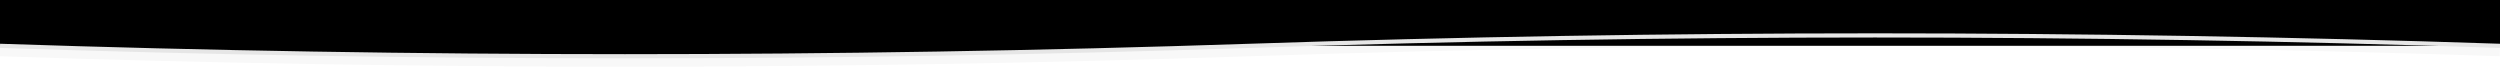 <svg xmlns="http://www.w3.org/2000/svg" viewBox="0 0 600 16" preserveAspectRatio="none">
    <path d="M0 0 m 0 11 q 150 5, 300 0 t 300 0 m 0 -11" stroke-width="5px" stroke="rgba(0, 0, 0, 0.03)" fill="transparent"/>
    <path d="M0 0 l 0 11 q 150 5, 300 0 t 300 0 l 0 -11" />
    <path d="M0 0 m 0 11 q 150 5, 300 0 t 300 0 m 0 -11" stroke="#e6e6e6"/>
</svg>